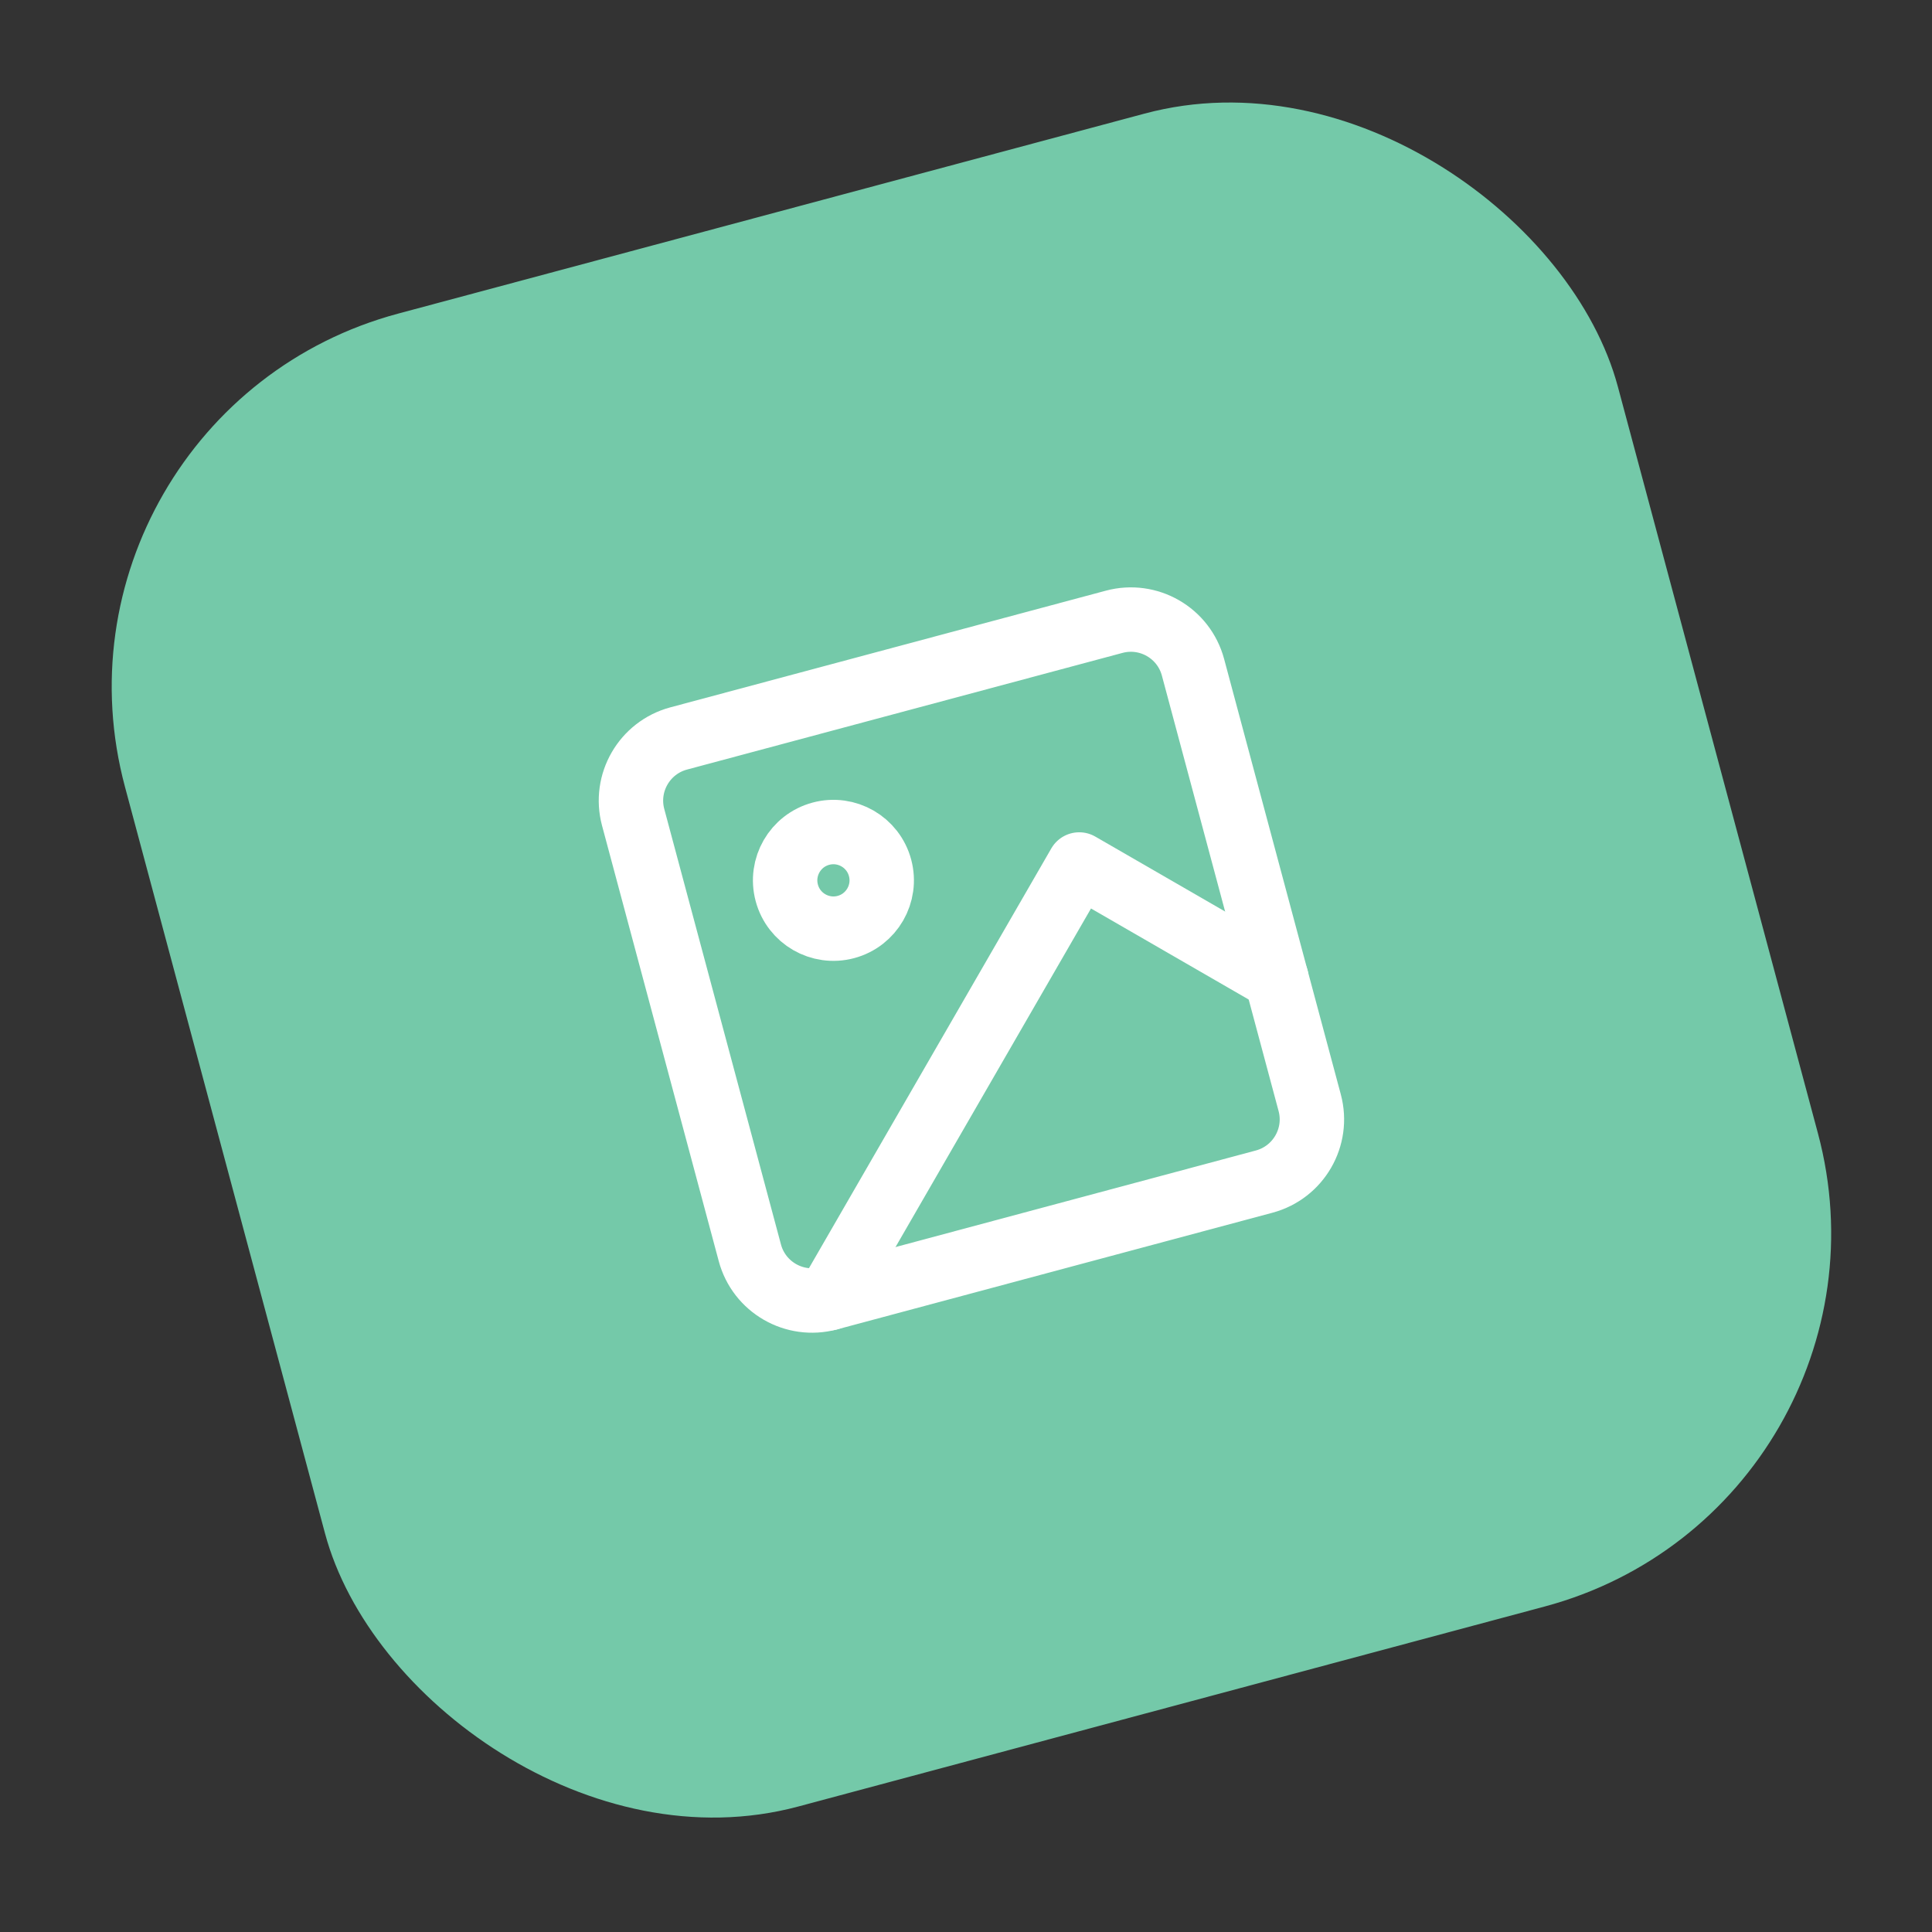 <svg width="50" height="50" viewBox="0 0 50 50" fill="none" xmlns="http://www.w3.org/2000/svg">
<rect x="0" y="0" width="50" height="50" fill="#333333" stroke="none"/>
<rect x="0.646" y="10.704" width="40" height="40" rx="10" transform="rotate(-15 0.646 10.704)" fill="#74C9A9"/>
<g clip-path="url(#clip0_1813_2159)">
<path d="M28.834 16.092L17.565 19.111C16.676 19.349 16.148 20.263 16.386 21.152L19.406 32.422C19.644 33.311 20.558 33.838 21.447 33.6L32.716 30.58C33.605 30.342 34.133 29.428 33.895 28.539L30.875 17.27C30.637 16.381 29.723 15.853 28.834 16.092Z" stroke="white" stroke-width="1.667" stroke-linecap="round" stroke-linejoin="round"/>
<path d="M21.892 23.991C22.559 23.812 22.955 23.127 22.776 22.46C22.598 21.793 21.912 21.397 21.245 21.576C20.579 21.755 20.183 22.44 20.362 23.107C20.54 23.774 21.226 24.169 21.892 23.991Z" stroke="white" stroke-width="1.667" stroke-linecap="round" stroke-linejoin="round"/>
<path d="M33.033 25.319L27.93 22.373L21.448 33.6" stroke="white" stroke-width="1.667" stroke-linecap="round" stroke-linejoin="round"/>
</g>
<defs>
<clipPath id="clip0_1813_2159">
<rect width="20" height="20" fill="white" transform="translate(12.894 17.774) rotate(-15)"/>
</clipPath>
</defs>
</svg>
